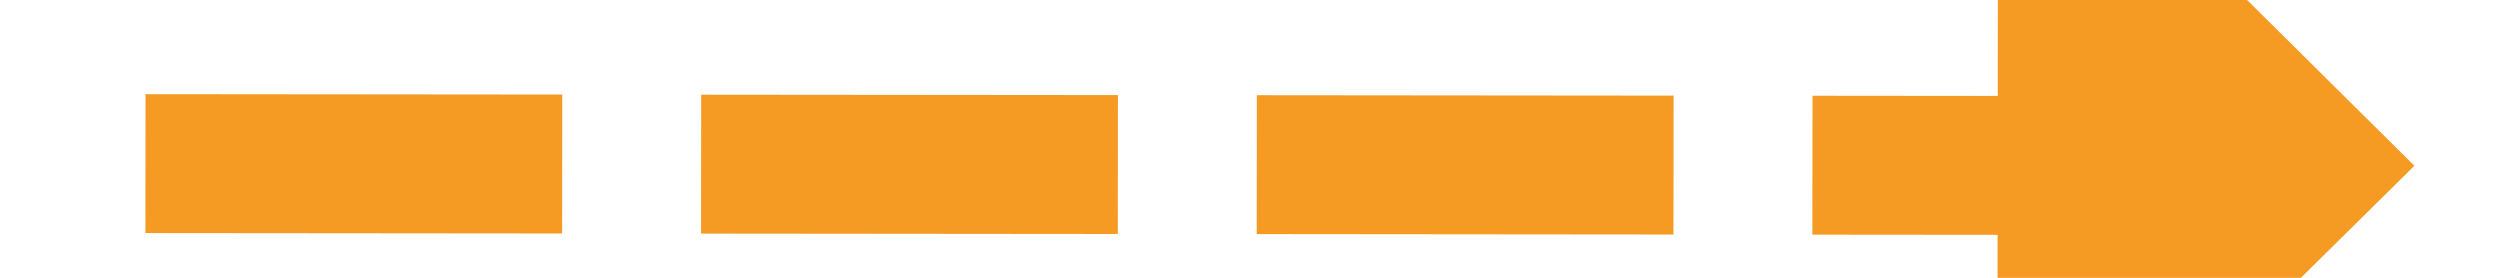 ﻿<?xml version="1.0" encoding="utf-8"?>
<svg version="1.1" xmlns:xlink="http://www.w3.org/1999/xlink" width="54px" height="6px" preserveAspectRatio="xMinYMid meet" viewBox="388 379  54 4" xmlns="http://www.w3.org/2000/svg">
  <g transform="matrix(-0.951 0.309 -0.309 -0.951 927.424 615.11 )">
    <path d="M 430 389.4  L 439 380.5  L 430 371.6  L 430 389.4  Z " fill-rule="nonzero" fill="#f59a23" stroke="none" transform="matrix(-0.951 -0.31 0.31 -0.951 690.816 870.643 )" />
    <path d="M 390 380.5  L 432 380.5  " stroke-width="3" stroke-dasharray="9,3" stroke="#f59a23" fill="none" transform="matrix(-0.951 -0.31 0.31 -0.951 690.816 870.643 )" />
  </g>
</svg>